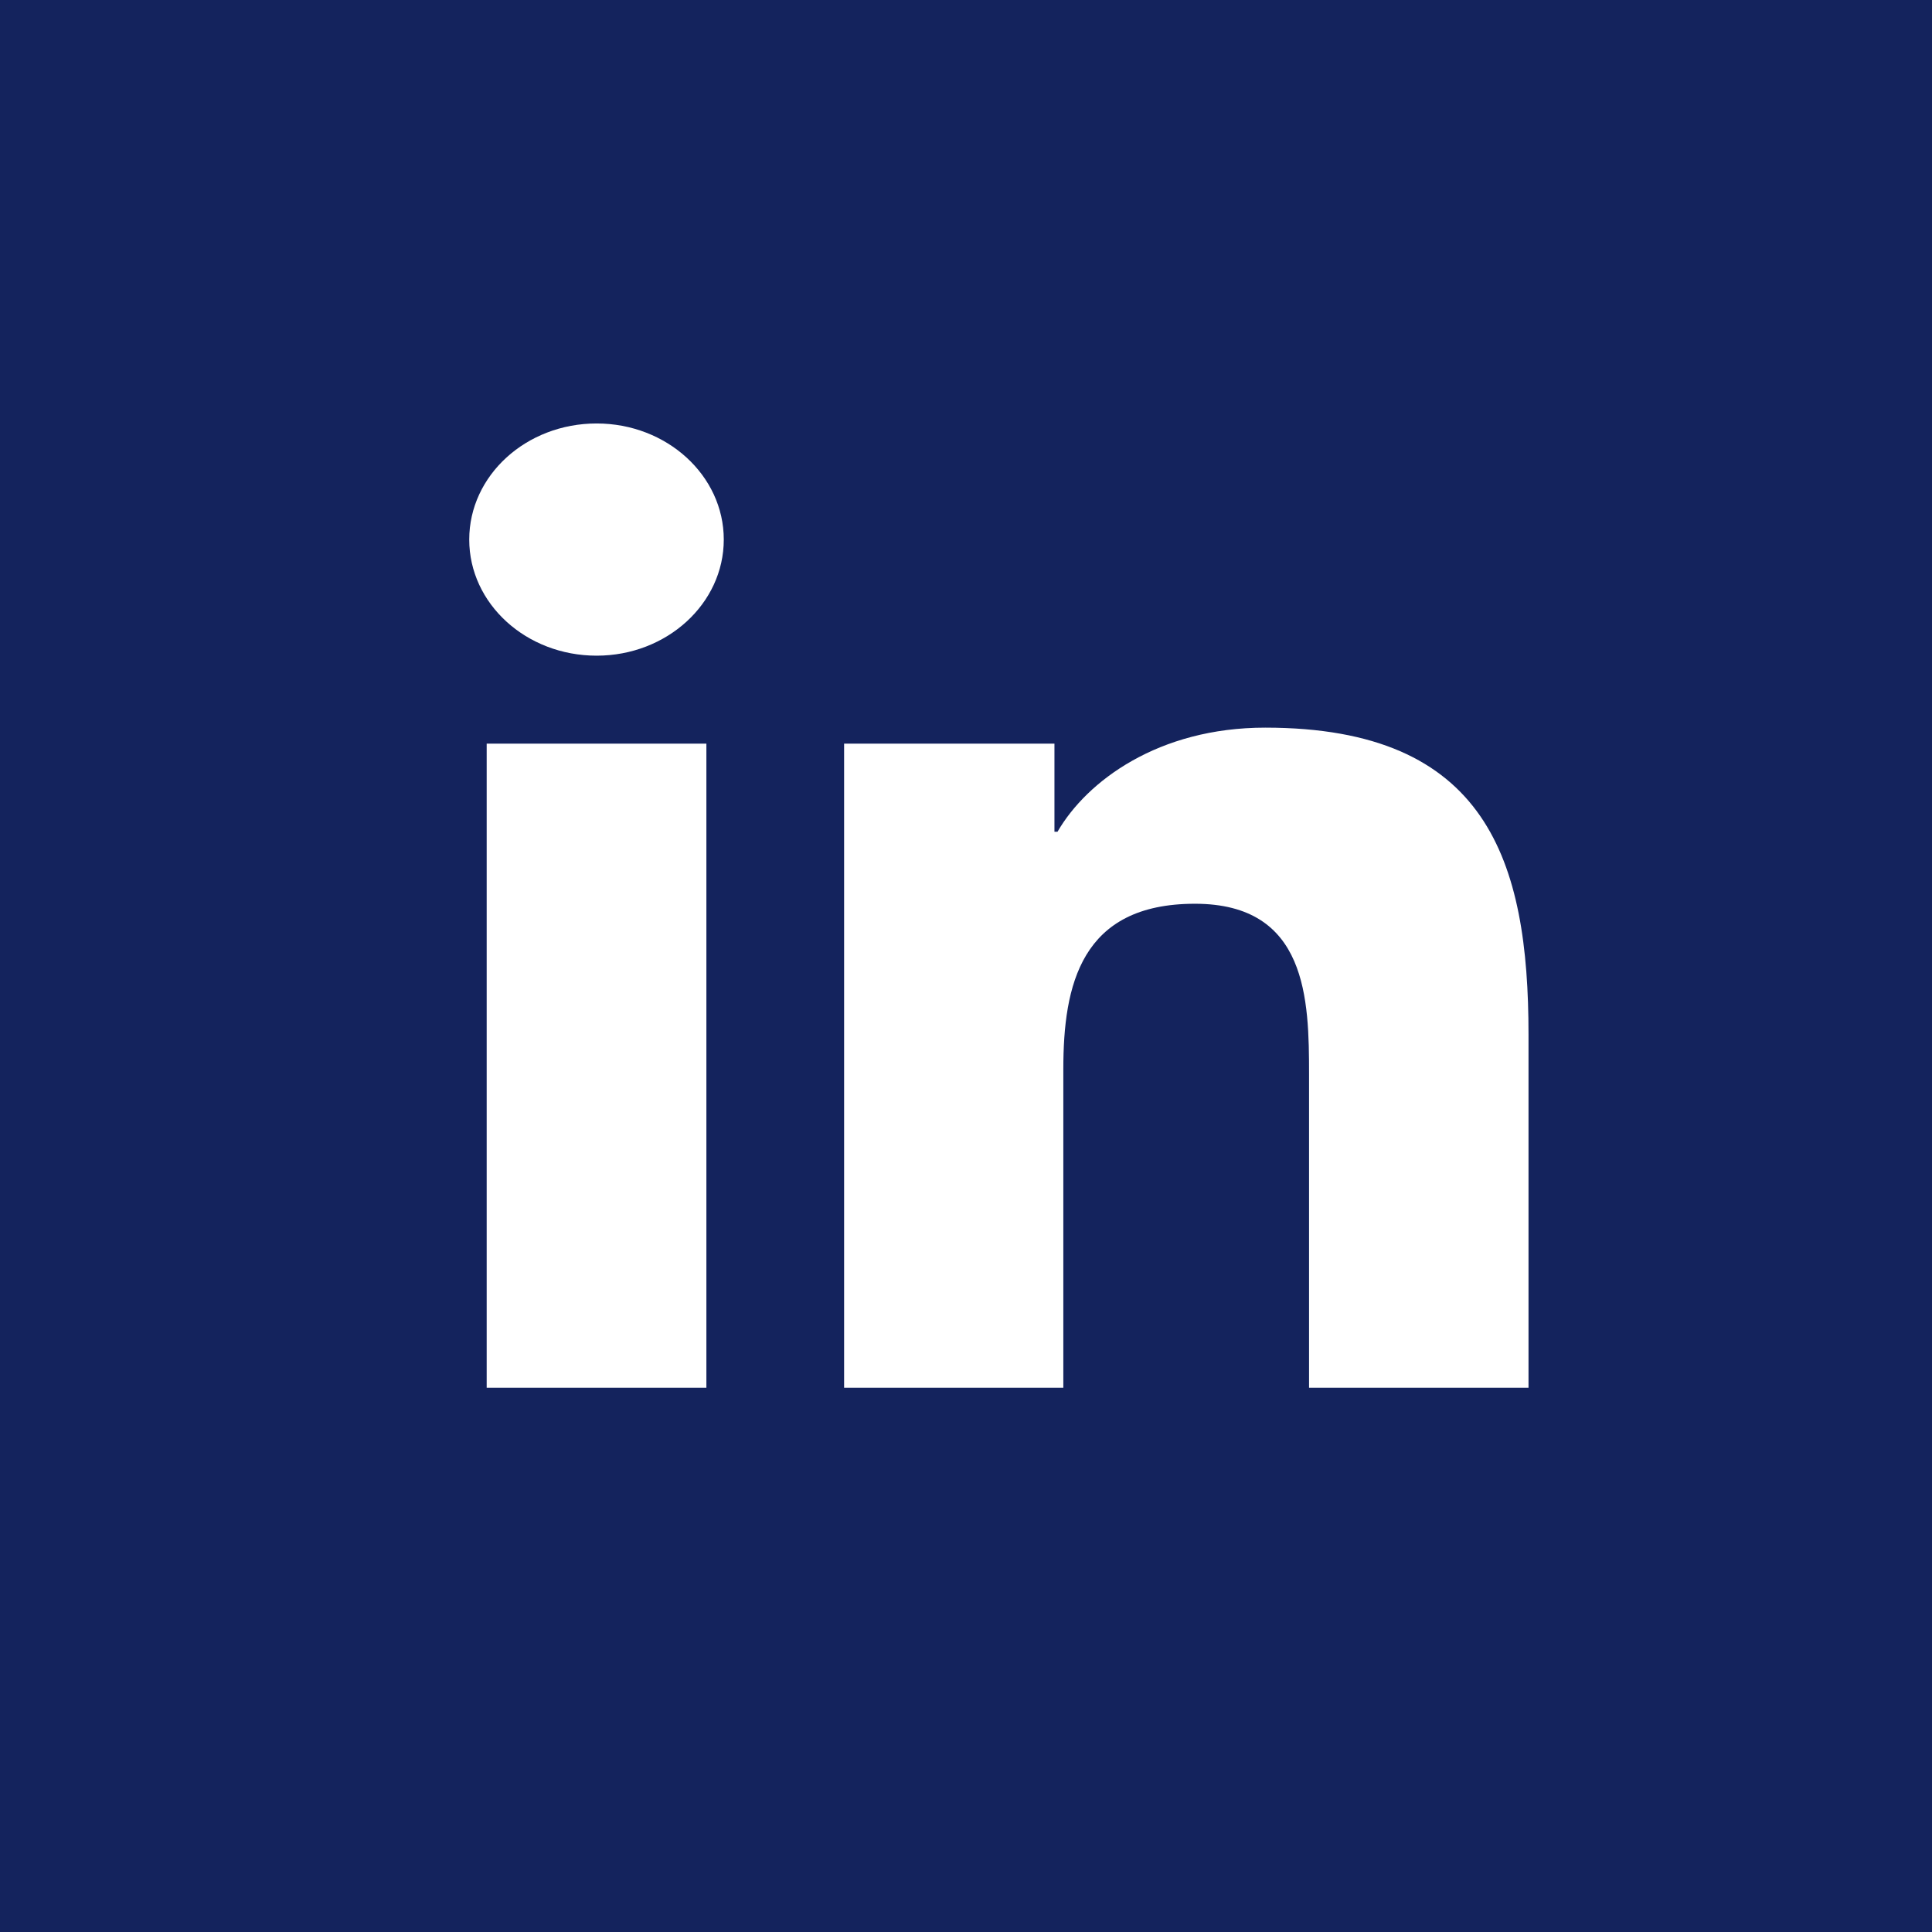 <?xml version="1.0" encoding="UTF-8"?>
<svg width="32px" height="32px" viewBox="0 0 32 32" version="1.1" xmlns="http://www.w3.org/2000/svg" xmlns:xlink="http://www.w3.org/1999/xlink">
    <rect x="0" y="0" width="32" height="32" fill="#808080" stroke="none"/>
    <!-- Generator: Sketch 48.2 (47327) - http://www.bohemiancoding.com/sketch -->
    <title>linkedin</title>
    <desc>Created with Sketch.</desc>
    <defs></defs>
    <g id="Page-1" stroke="none" stroke-width="1" fill="none" fill-rule="evenodd">
        <g id="linkedin">
            <rect id="Rectangle-30" fill="#FFFFFF" x="2" y="0" width="30" height="30"></rect>
            <path d="M25.317,22.985 L21.682,22.985 L21.682,17.797 C21.682,16.56 21.657,14.969 19.792,14.969 C17.901,14.969 17.612,16.317 17.612,17.709 L17.612,22.985 L13.981,22.985 L13.981,12.317 L17.465,12.317 L17.465,13.776 L17.516,13.776 C18.001,12.937 19.187,12.052 20.956,12.052 C24.637,12.052 25.317,14.261 25.317,17.134 L25.317,22.985 Z M9.882,10.86 C8.714,10.86 7.772,9.998 7.772,8.937 C7.772,7.876 8.714,7.014 9.882,7.014 C11.044,7.014 11.988,7.876 11.988,8.937 C11.988,9.998 11.044,10.86 9.882,10.86 L9.882,10.86 Z M11.7,22.985 L8.061,22.985 L8.061,12.317 L11.7,12.317 L11.7,22.985 Z M-1,31 L34.089,31 L34.089,-1 L-1,-1 L-1,31 Z" id="Fill-118" fill="#14235D"></path>
            <rect id="Rectangle-2" fill="#14235D" x="0" y="27" width="32" height="5"></rect>
        </g>
    </g>
</svg>